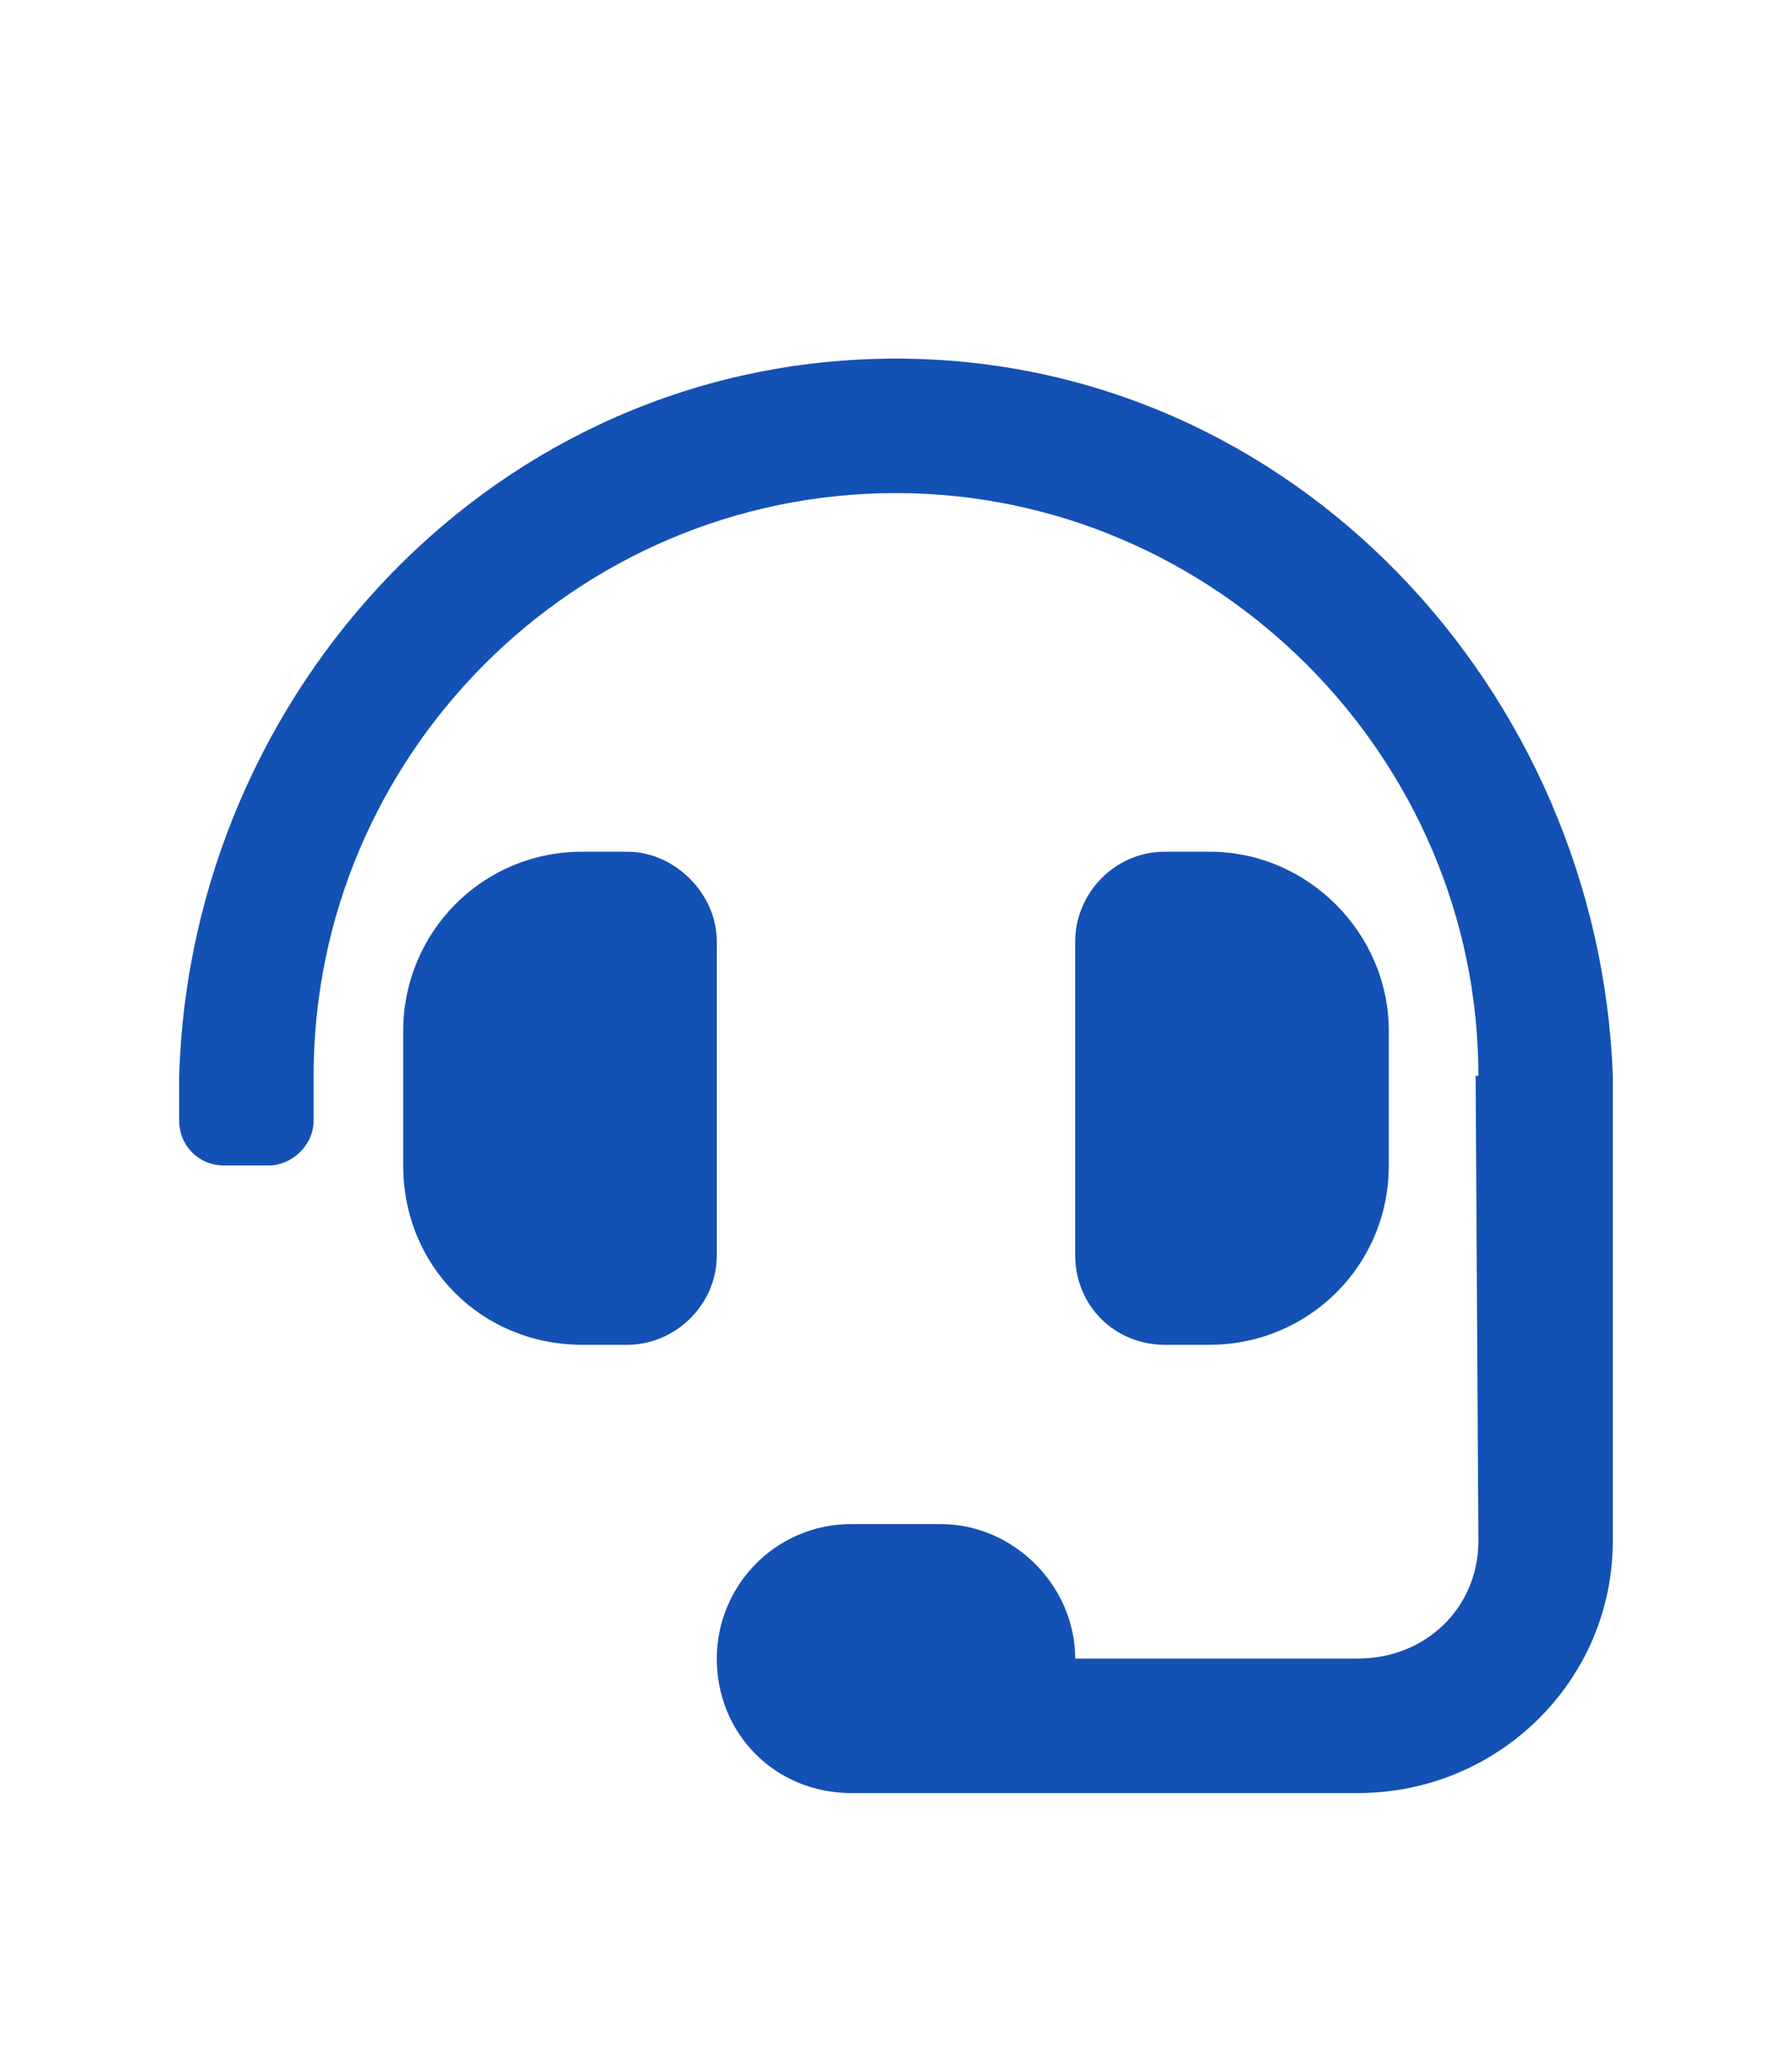 <svg width="20" height="23" viewBox="0 0 20 23" fill="none" xmlns="http://www.w3.org/2000/svg">
<path d="M8 10.5V14C8 14.562 7.531 15 7 15H6.5C5.375 15 4.5 14.125 4.5 13V11.5C4.5 10.406 5.375 9.5 6.5 9.5H7C7.531 9.5 8 9.969 8 10.5ZM13.5 15H13C12.438 15 12 14.562 12 14V10.5C12 9.969 12.438 9.5 13 9.5H13.5C14.594 9.5 15.5 10.406 15.5 11.5V13C15.5 14.125 14.594 15 13.5 15ZM10 4C14.438 4 17.844 7.719 18 12V17.188C18 18.75 16.719 20 15.156 20H9.5C8.656 20 8 19.344 8 18.5C8 17.688 8.656 17 9.5 17H10.5C11.312 17 12 17.688 12 18.5H15.156C15.906 18.5 16.5 17.938 16.5 17.188C16.5 17.188 16.469 12.094 16.469 12H16.5C16.5 8.438 13.562 5.5 10 5.5C6.406 5.5 3.5 8.438 3.5 12V12.5C3.5 12.781 3.25 13 3 13H2.5C2.219 13 2 12.781 2 12.5V12C2.125 7.719 5.531 4 10 4Z" fill="#1351B4"/>
</svg>

